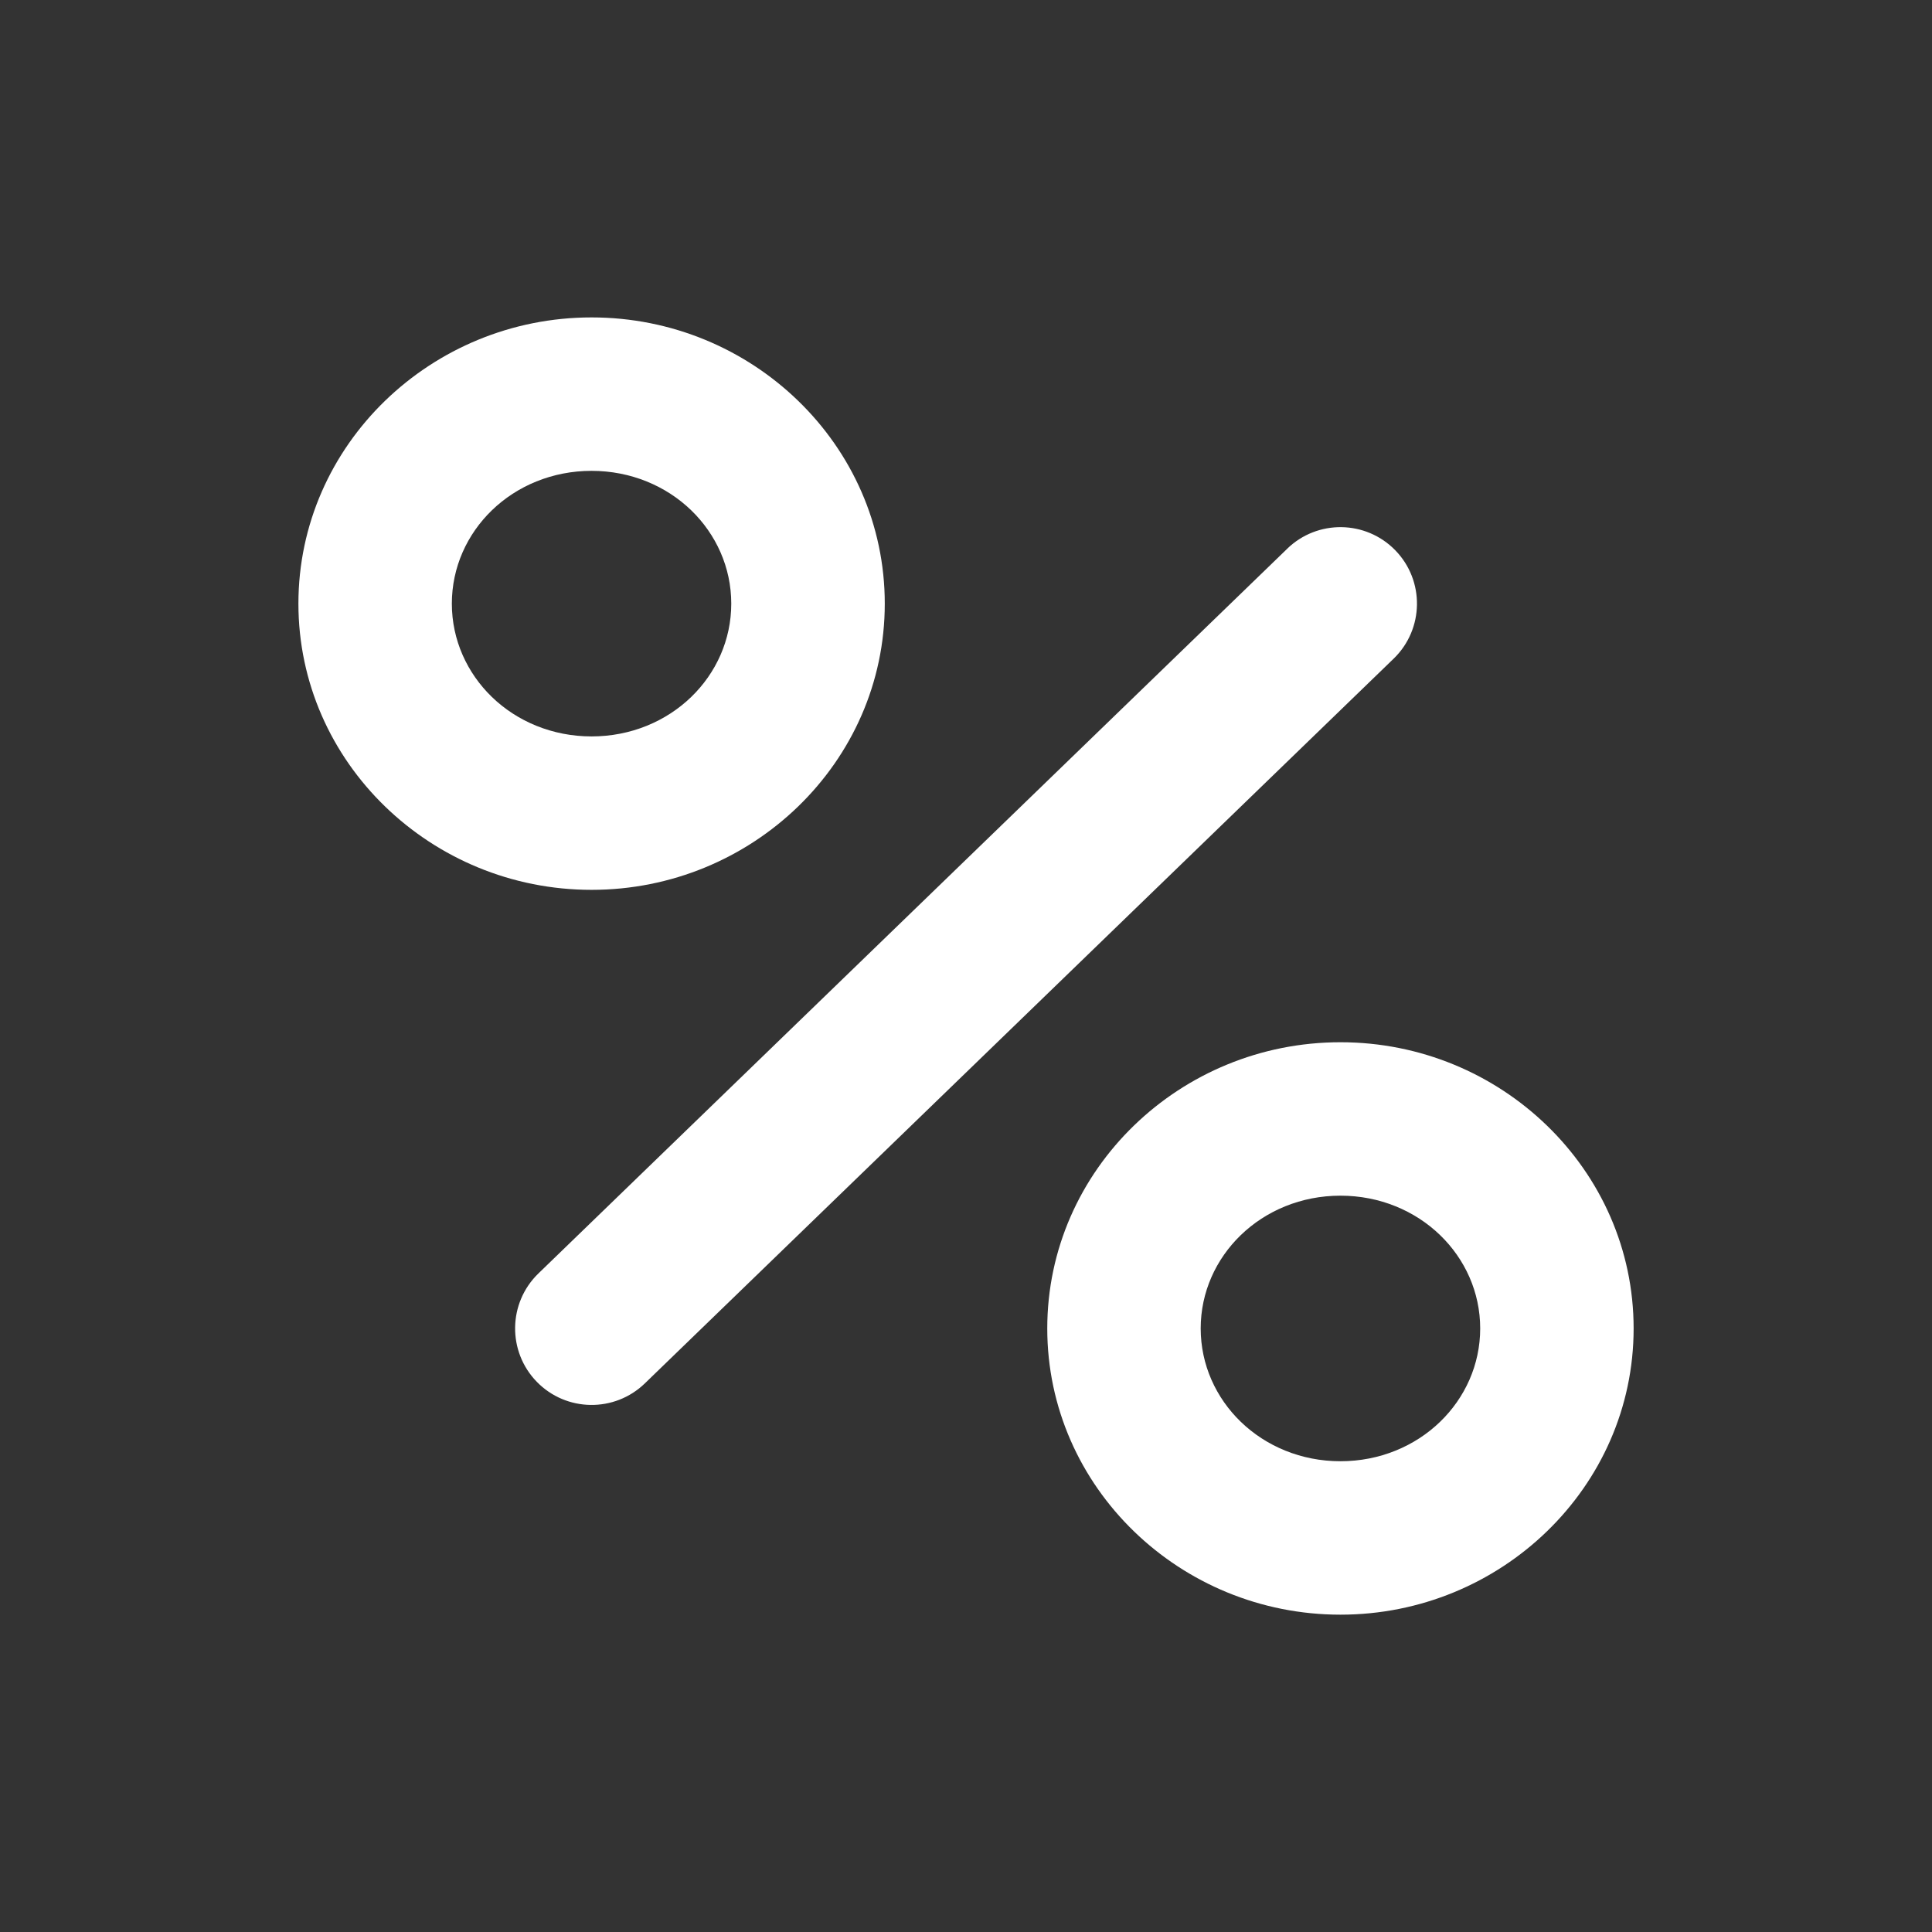<?xml version="1.0" encoding="UTF-8" standalone="no"?>

<svg
   xmlns:dc="http://purl.org/dc/elements/1.1/"
   xmlns:cc="http://creativecommons.org/ns#"
   xmlns:rdf="http://www.w3.org/1999/02/22-rdf-syntax-ns#"
   xmlns:svg="http://www.w3.org/2000/svg"
   xmlns="http://www.w3.org/2000/svg"
   version="1.1"
   width="48"
   height="48"
   id="svg3055">
  <rect width="100%" height="100%" fill="#333333" stroke="none"/>
  <defs
     id="defs3057" />
  <g
     transform="translate(-371.352,-547.438)"
     id="layer1">
    <path
       d="m 386.049,559.136 c -0.976,0 -1.851,0.375 -2.477,0.981 -0.614,0.595 -0.994,1.414 -0.994,2.318 0,0.903 0.38,1.723 0.994,2.318 0.626,0.606 1.502,0.981 2.477,0.981 0.976,0 1.851,-0.375 2.477,-0.981 0.614,-0.594 0.994,-1.414 0.994,-2.318 0,-0.903 -0.38,-1.723 -0.994,-2.318 -0.626,-0.606 -1.502,-0.981 -2.477,-0.981 z m 17.281,1.937 c 0.752,-0.732 1.956,-0.715 2.688,0.037 0.732,0.752 0.715,1.956 -0.037,2.688 l -18.605,18.007 c -0.753,0.732 -1.956,0.715 -2.688,-0.037 -0.732,-0.753 -0.715,-1.956 0.037,-2.688 l 18.606,-18.007 z m 1.325,16.071 c -0.976,0 -1.851,0.375 -2.477,0.981 -0.615,0.595 -0.995,1.414 -0.995,2.318 0,0.903 0.38,1.723 0.995,2.318 0.626,0.606 1.502,0.981 2.477,0.981 0.975,0 1.851,-0.375 2.477,-0.981 0.615,-0.595 0.995,-1.415 0.995,-2.318 0,-0.903 -0.38,-1.723 -0.995,-2.318 -0.626,-0.606 -1.502,-0.981 -2.477,-0.981 z m -5.128,-1.744 c 1.32,-1.278 3.134,-2.068 5.128,-2.068 1.994,0 3.808,0.79 5.128,2.068 1.332,1.289 2.156,3.072 2.156,5.043 0,1.971 -0.824,3.754 -2.156,5.043 -1.32,1.278 -3.134,2.068 -5.128,2.068 -1.995,0 -3.808,-0.79 -5.128,-2.068 -1.332,-1.289 -2.156,-3.072 -2.156,-5.043 0,-1.971 0.824,-3.754 2.156,-5.043 z m -18.605,-18.008 c 1.32,-1.277 3.134,-2.068 5.128,-2.068 1.994,0 3.808,0.79 5.128,2.068 1.332,1.289 2.156,3.072 2.156,5.043 0,1.971 -0.824,3.754 -2.156,5.043 -1.32,1.277 -3.134,2.068 -5.128,2.068 -1.994,0 -3.808,-0.79 -5.128,-2.068 -1.332,-1.289 -2.156,-3.072 -2.156,-5.043 0,-1.971 0.824,-3.754 2.156,-5.043 z"
       id="path3007"
       style="fill:#ffffff;stroke:none" />
  </g>
</svg>
